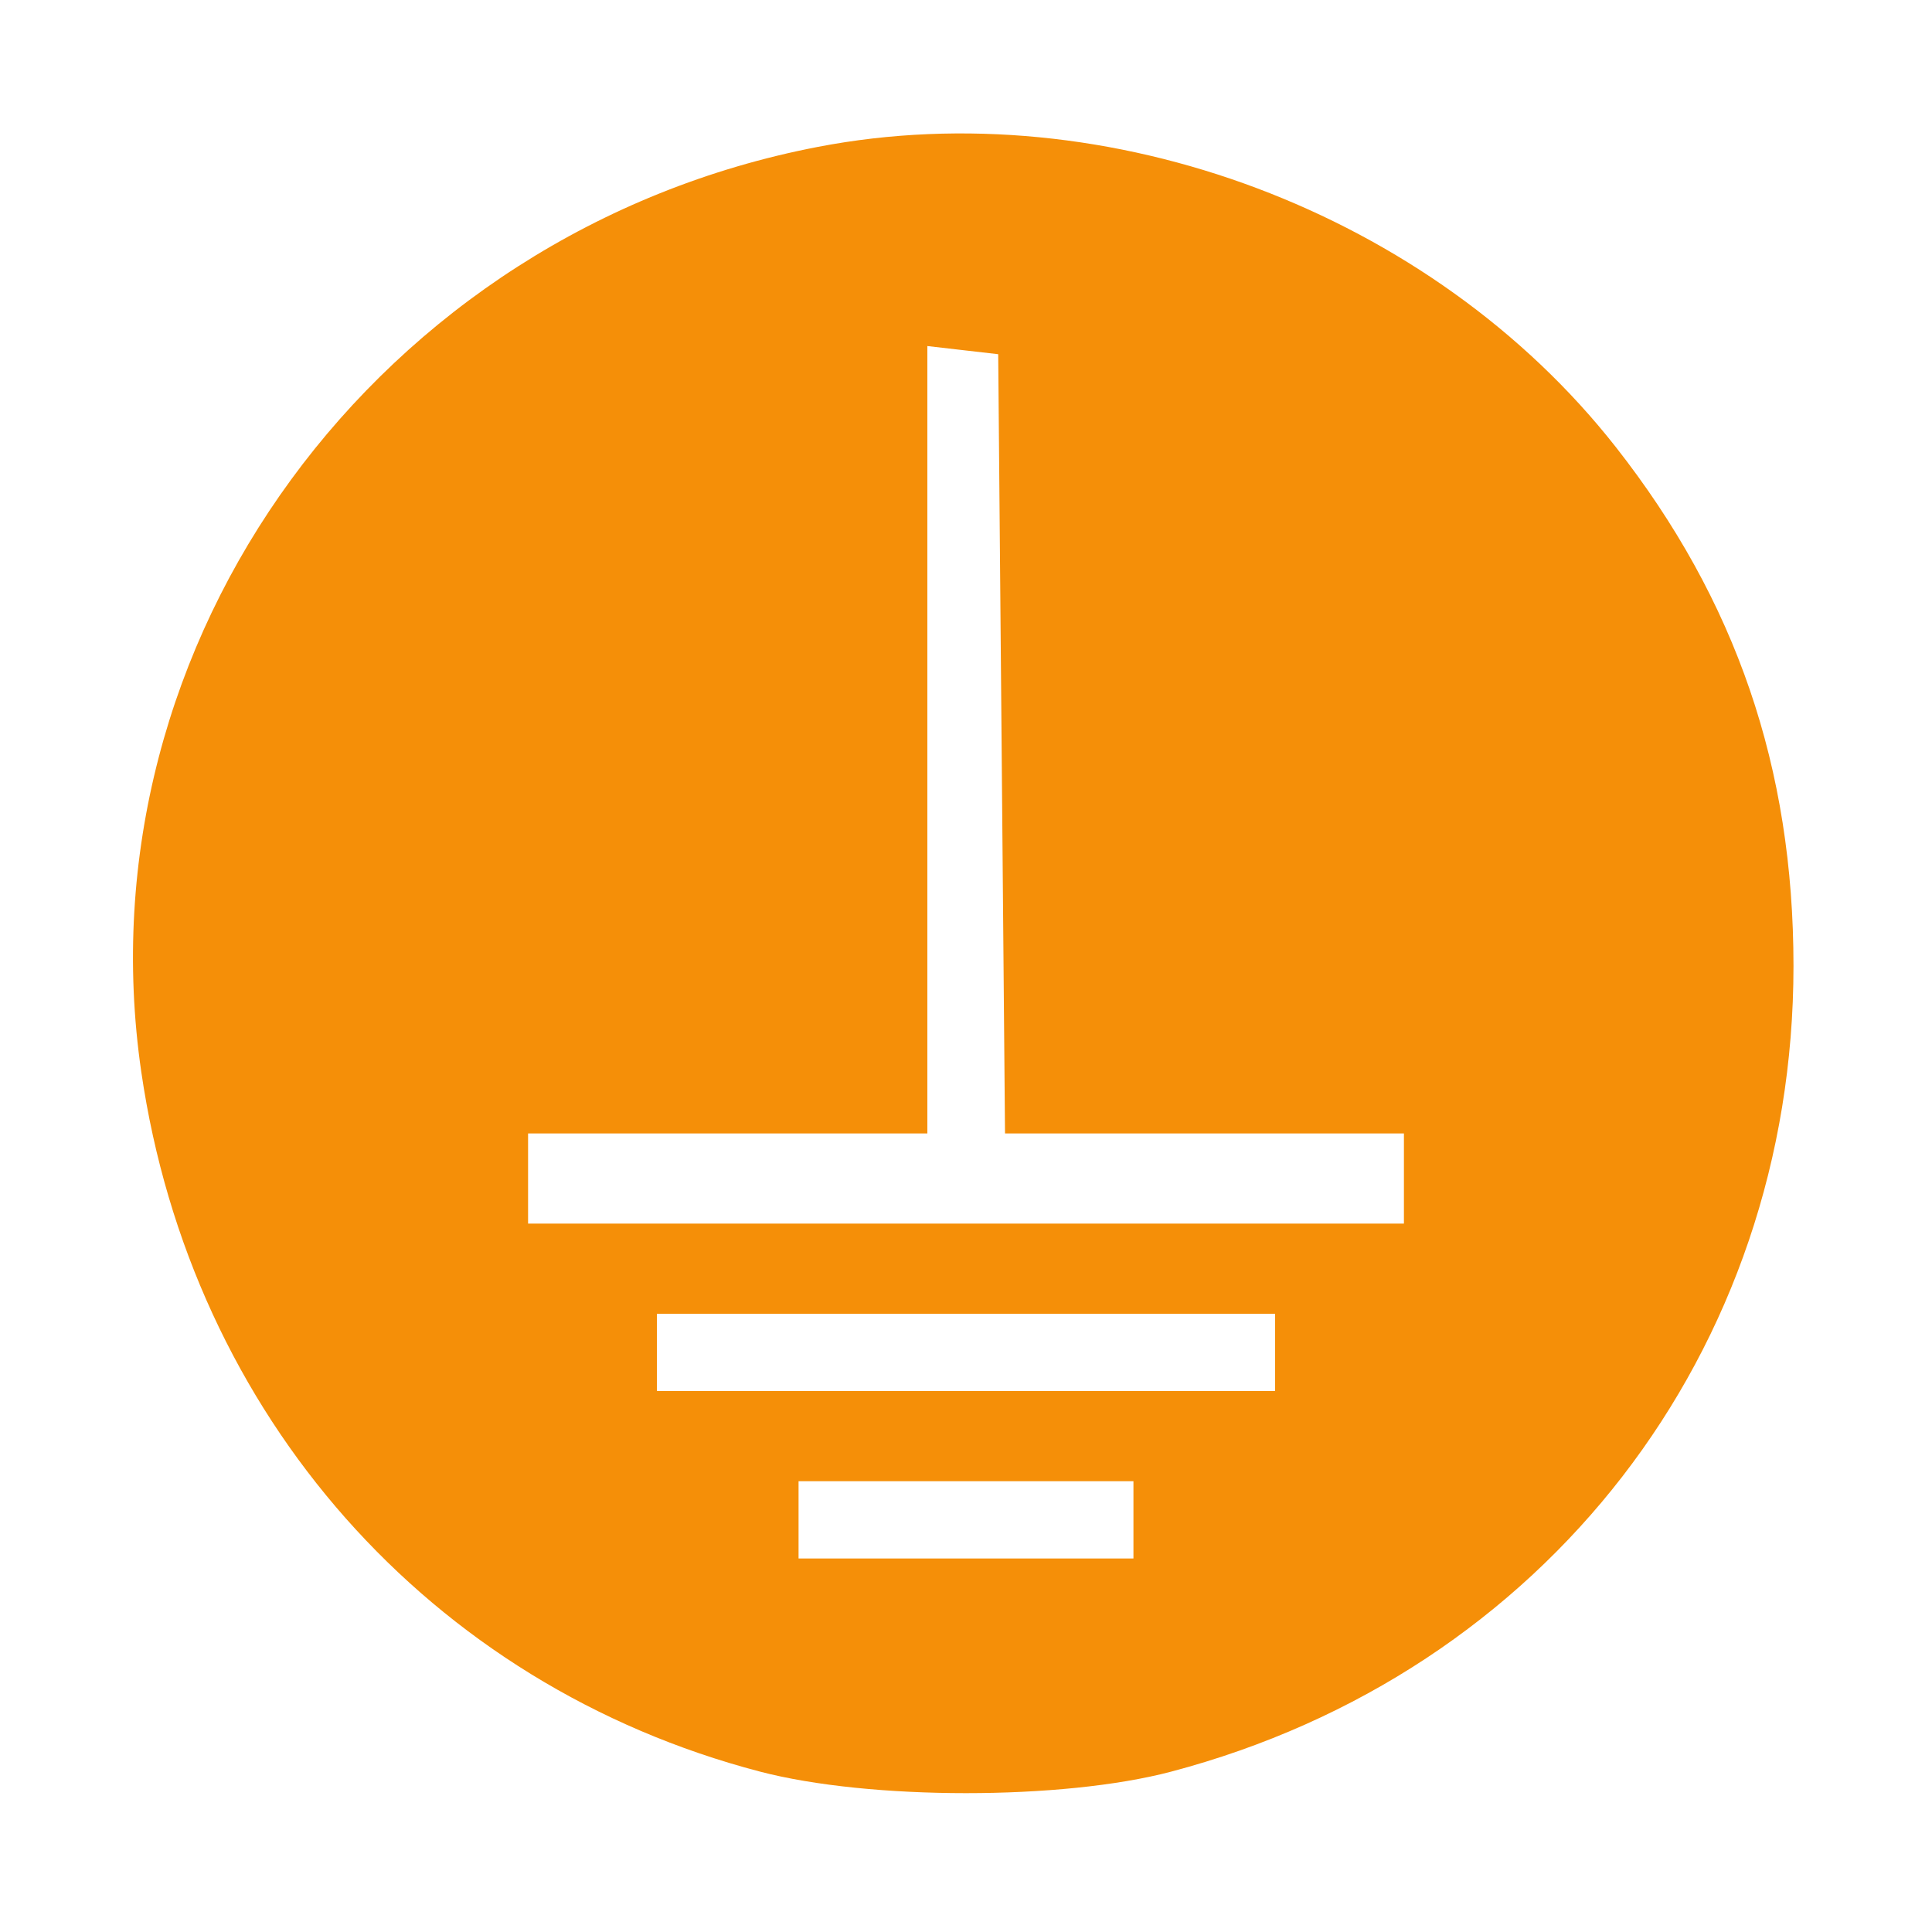 <svg id="svg" version="1.1" width="150" height="150" xmlns="http://www.w3.org/2000/svg"><path d="M63.500 11.404 C 29.354 17.975,6.093 49.780,10.970 83.228 C 14.858 109.894,33.382 130.843,59.000 137.546 C 67.521 139.775,82.484 139.778,90.915 137.553 C 119.955 129.888,139.246 104.920,139.246 75.000 C 139.246 59.618,134.794 46.613,125.456 34.715 C 111.175 16.519,86.047 7.065,63.500 11.404 M77.765 57.750 L 78.029 88.000 93.515 88.000 L 109.000 88.000 109.000 91.500 L 109.000 95.000 75.000 95.000 L 41.000 95.000 41.000 91.500 L 41.000 88.000 56.500 88.000 L 72.000 88.000 72.000 57.434 L 72.000 26.867 74.750 27.184 L 77.500 27.500 77.765 57.750 M99.000 105.000 L 99.000 108.000 75.000 108.000 L 51.000 108.000 51.000 105.000 L 51.000 102.000 75.000 102.000 L 99.000 102.000 99.000 105.000 M88.000 118.000 L 88.000 121.000 75.000 121.000 L 62.000 121.000 62.000 118.000 L 62.000 115.000 75.000 115.000 L 88.000 115.000 88.000 118.000 " stroke="none" fill="#F58F08" fill-rule="evenodd"/></svg>